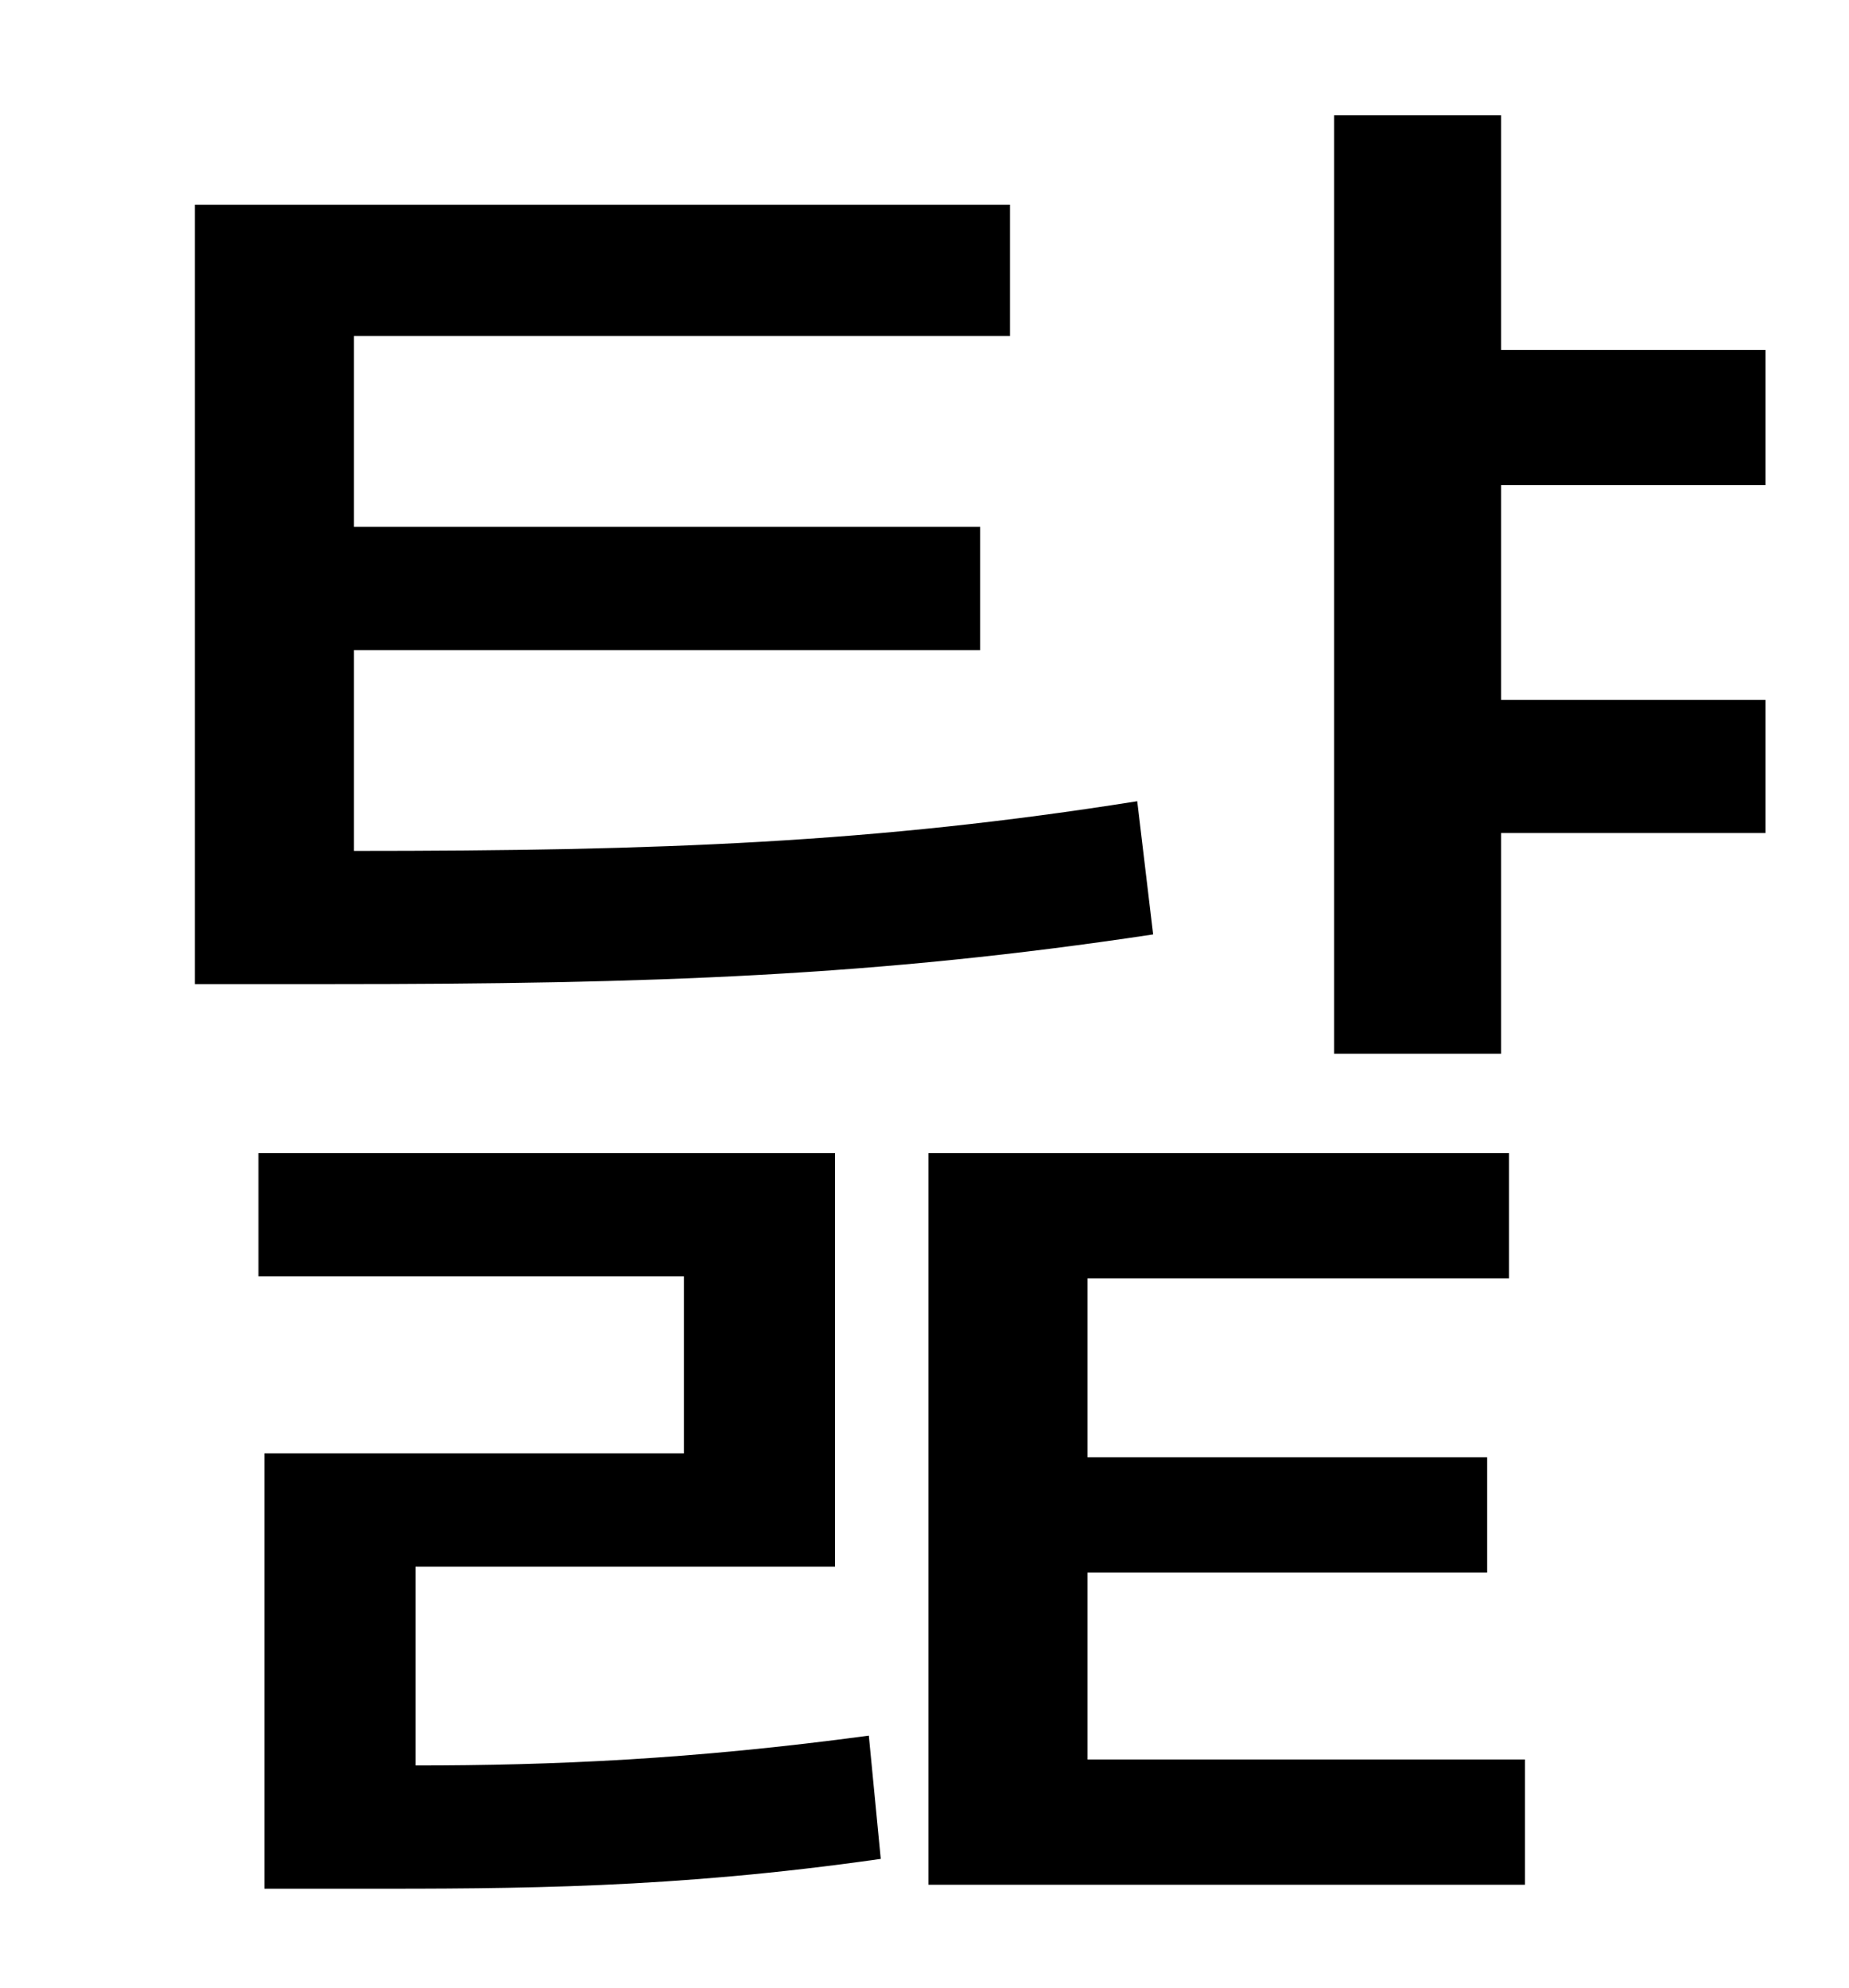 <?xml version="1.0" standalone="no"?>
<!DOCTYPE svg PUBLIC "-//W3C//DTD SVG 1.1//EN" "http://www.w3.org/Graphics/SVG/1.1/DTD/svg11.dtd" >
<svg xmlns="http://www.w3.org/2000/svg" xmlns:xlink="http://www.w3.org/1999/xlink" version="1.1" viewBox="-10 0 930 1000">
   <path fill="currentColor"
d="M562 403l8 67c-139 21 -252 25 -414 25h-68v-392h410v66h-330v96h315v62h-315v101c154 0 262 -4 394 -25zM199 788v100c69 0 139 -3 228 -15l6 62c-105 15 -183 15 -263 15h-47v-219h211v-89h-214v-62h290v208h-211zM537 791v94h220v63h-300v-368h292v63h-212v90h201v58
h-201zM878 244h-133v108h133v67h-133v111h-84v-472h84v118h133v68z" />
</svg>
